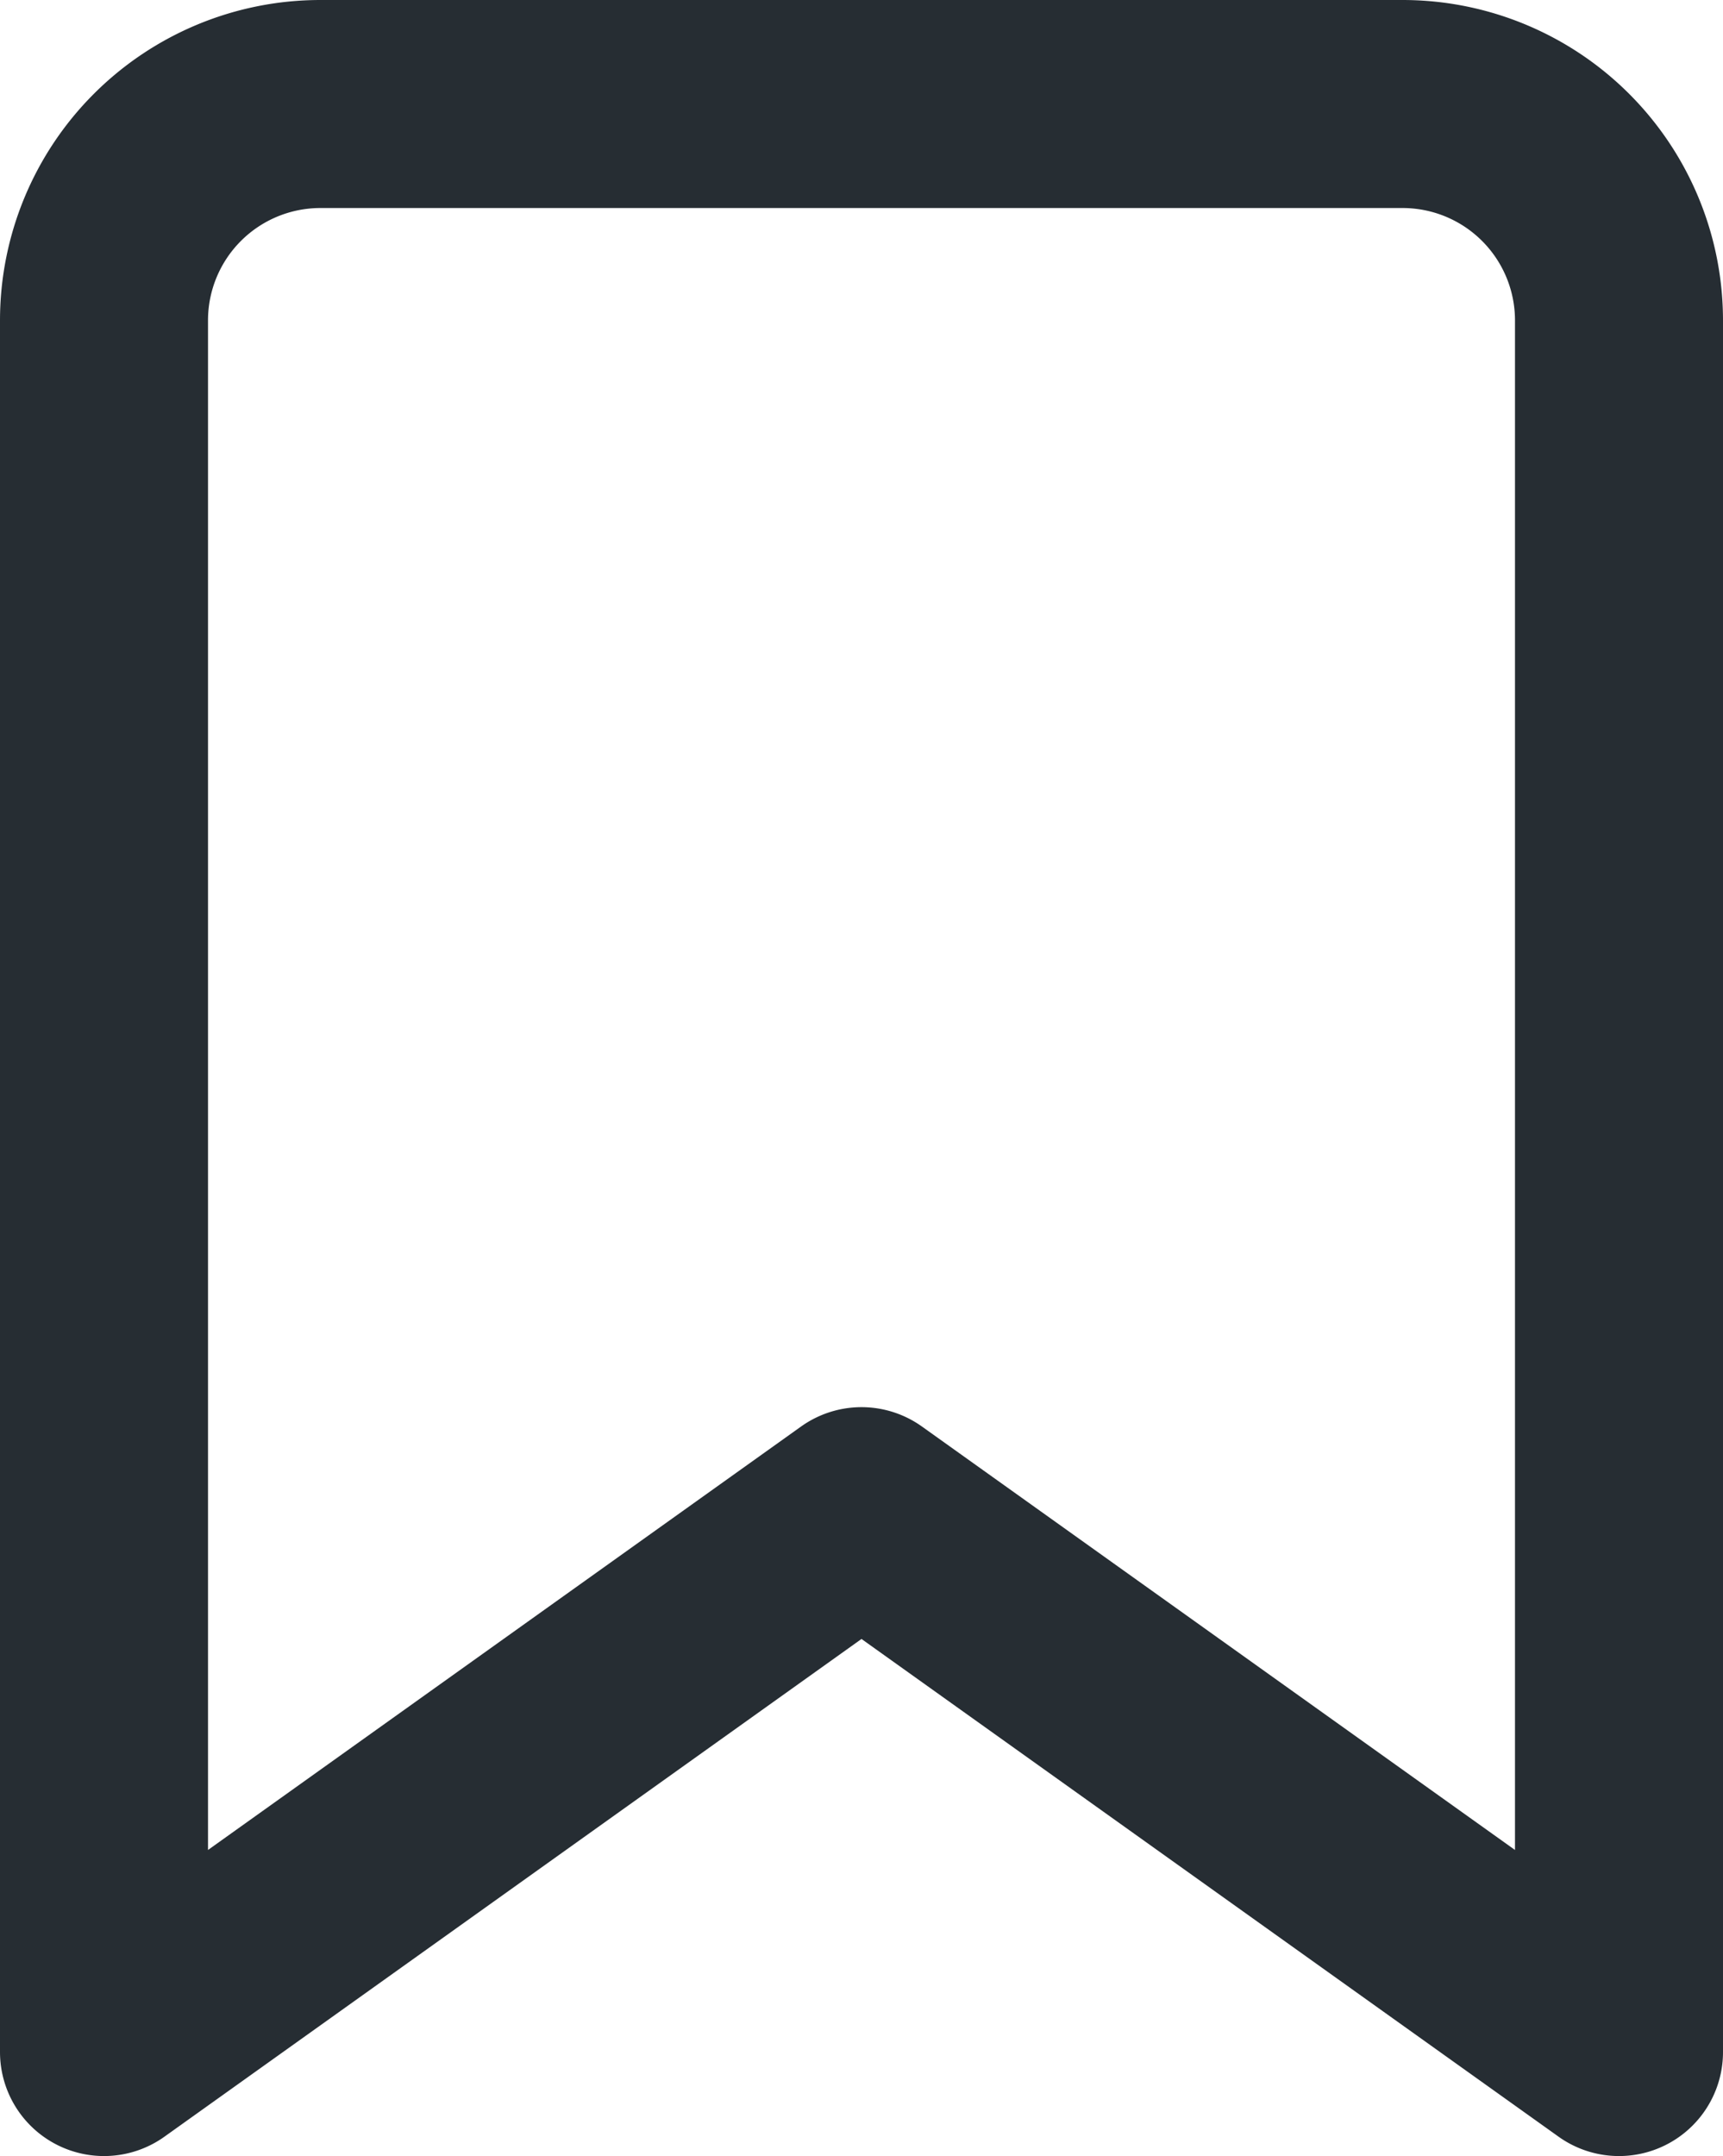 <svg xmlns="http://www.w3.org/2000/svg" width="24.85" height="31.093" viewBox="0 0 24.85 31.093"><path d="M29.35,32.593l-10.925-7.8L7.5,32.593V7.621A3.121,3.121,0,0,1,10.621,4.5H26.229A3.121,3.121,0,0,1,29.35,7.621Z" transform="translate(-6 -3)" fill="none" stroke="#262d33" stroke-linecap="round" stroke-linejoin="round" stroke-width="3"/></svg>